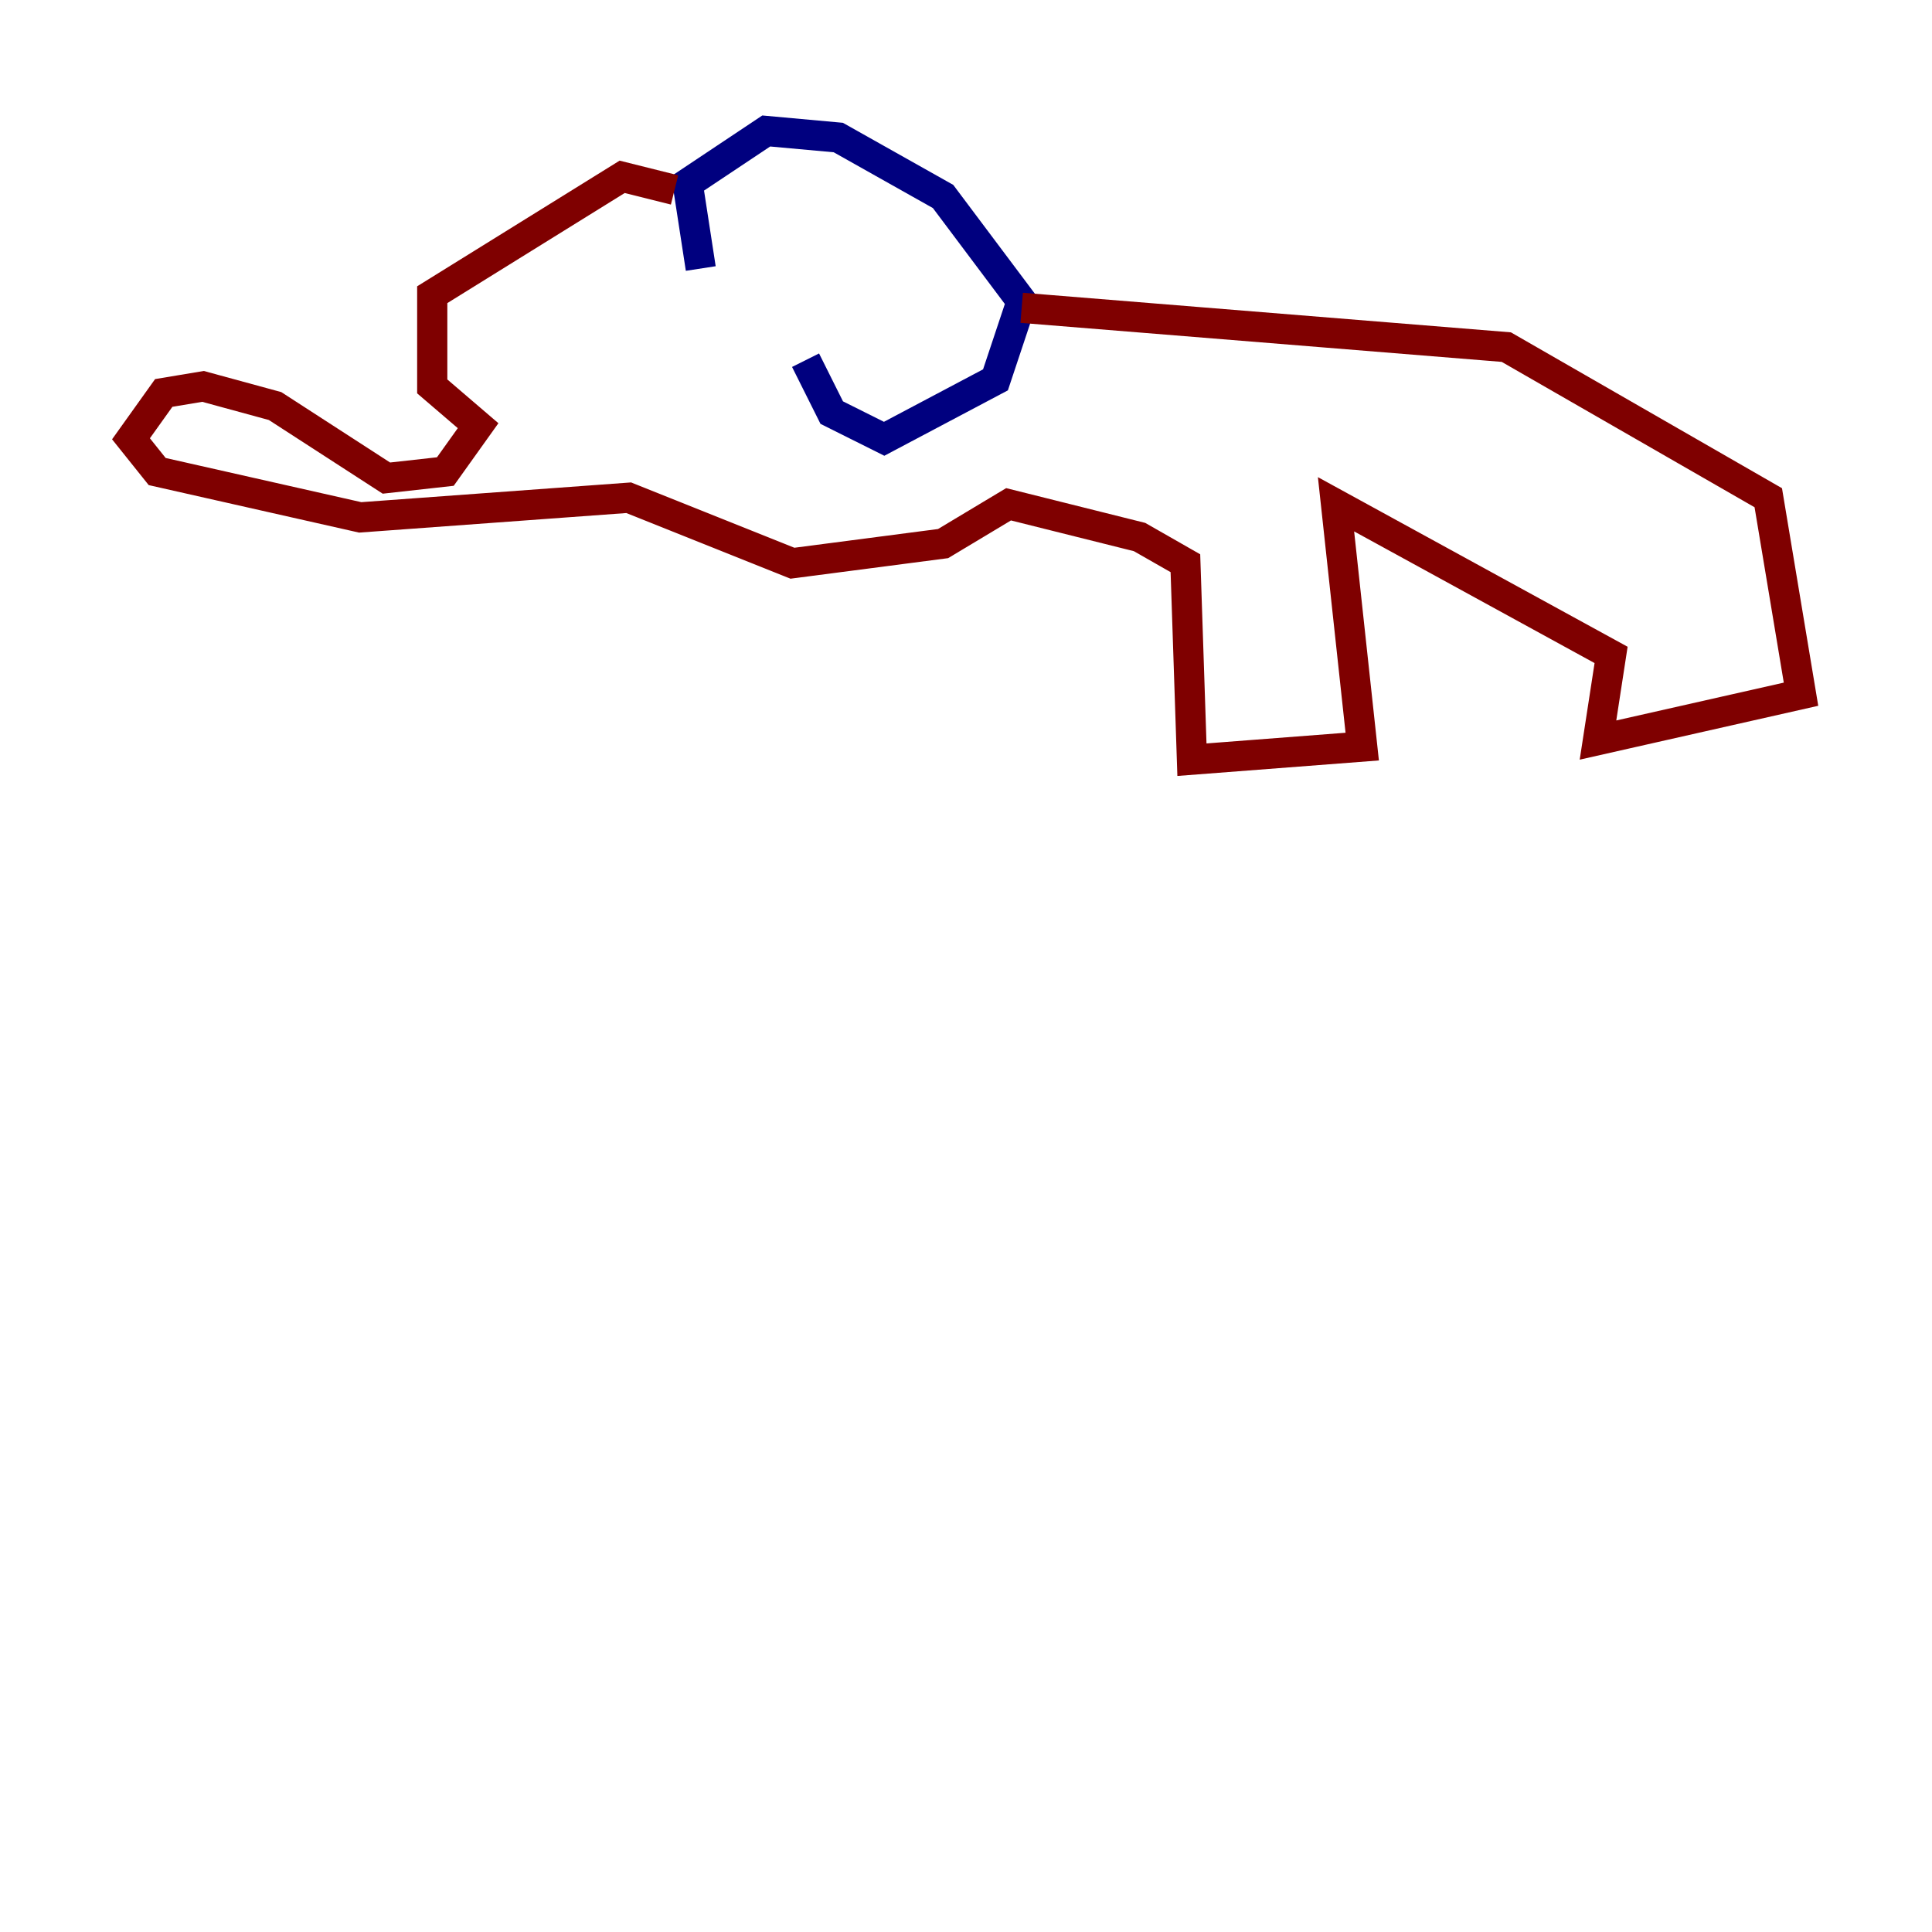 <?xml version="1.0" encoding="utf-8" ?>
<svg baseProfile="tiny" height="128" version="1.2" viewBox="0,0,128,128" width="128" xmlns="http://www.w3.org/2000/svg" xmlns:ev="http://www.w3.org/2001/xml-events" xmlns:xlink="http://www.w3.org/1999/xlink"><defs /><polyline fill="none" points="46.427,17.79 45.559,12.149 50.766,8.678 55.539,9.112 62.481,13.017 67.688,19.959 65.953,25.166 58.576,29.071 55.105,27.336 53.37,23.864" stroke="#00007f" stroke-width="2" /><polyline fill="none" points="44.691,12.583 41.22,11.715 28.637,19.525 28.637,25.6 31.675,28.203 29.505,31.241 25.6,31.675 18.224,26.902 13.451,25.6 10.848,26.034 8.678,29.071 10.414,31.241 23.864,34.278 41.654,32.976 52.502,37.315 62.481,36.014 66.82,33.41 75.498,35.58 78.536,37.315 78.969,50.332 90.251,49.464 88.515,33.41 106.739,43.39 105.871,49.031 119.322,45.993 117.153,32.976 99.797,22.997 67.688,20.393" stroke="#7f0000" stroke-width="2" /></svg>